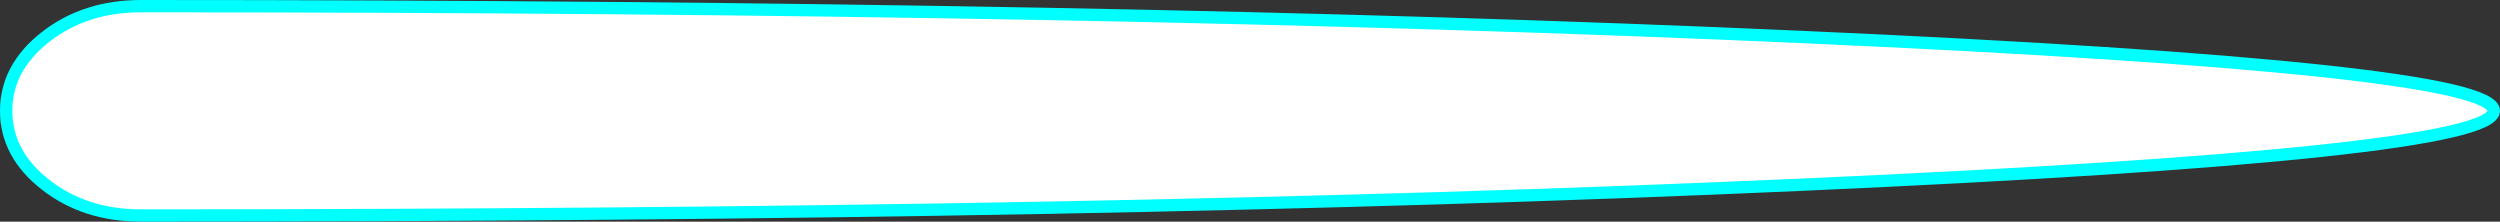 <?xml version="1.0" encoding="UTF-8" standalone="no"?>
<svg xmlns:xlink="http://www.w3.org/1999/xlink" height="18.0px" width="203.0px" xmlns="http://www.w3.org/2000/svg">
  <rect width="100%" height="100%" fill="#333333" stroke="none"/>
  <g transform="matrix(1.0, 0.0, 0.0, 1.0, 4.5, 9.0)">
    <path d="M7.0 -8.5 Q85.9 -8.5 141.75 -6.0 198.0 -3.5 198.0 0.0 198.0 3.5 141.75 6.0 85.9 8.5 7.0 8.5 L6.95 8.5 Q2.4 8.5 -0.8 6.0 -4.0 3.5 -4.0 0.0 -4.0 -3.5 -0.8 -6.0 2.4 -8.5 6.95 -8.5 L7.0 -8.5" fill="#ffffff" fill-rule="evenodd" stroke="none"/>
    <path d="M7.0 -8.5 Q85.9 -8.5 141.75 -6.0 198.0 -3.5 198.0 0.0 198.0 3.5 141.75 6.0 85.9 8.5 7.0 8.5 L6.95 8.5 Q2.4 8.5 -0.8 6.0 -4.0 3.5 -4.0 0.0 -4.0 -3.5 -0.8 -6.0 2.4 -8.5 6.95 -8.5 L7.0 -8.5 Z" fill="none" stroke="#00ffff" stroke-linecap="round" stroke-linejoin="round" stroke-width="1.0"/>
  </g>
</svg>
